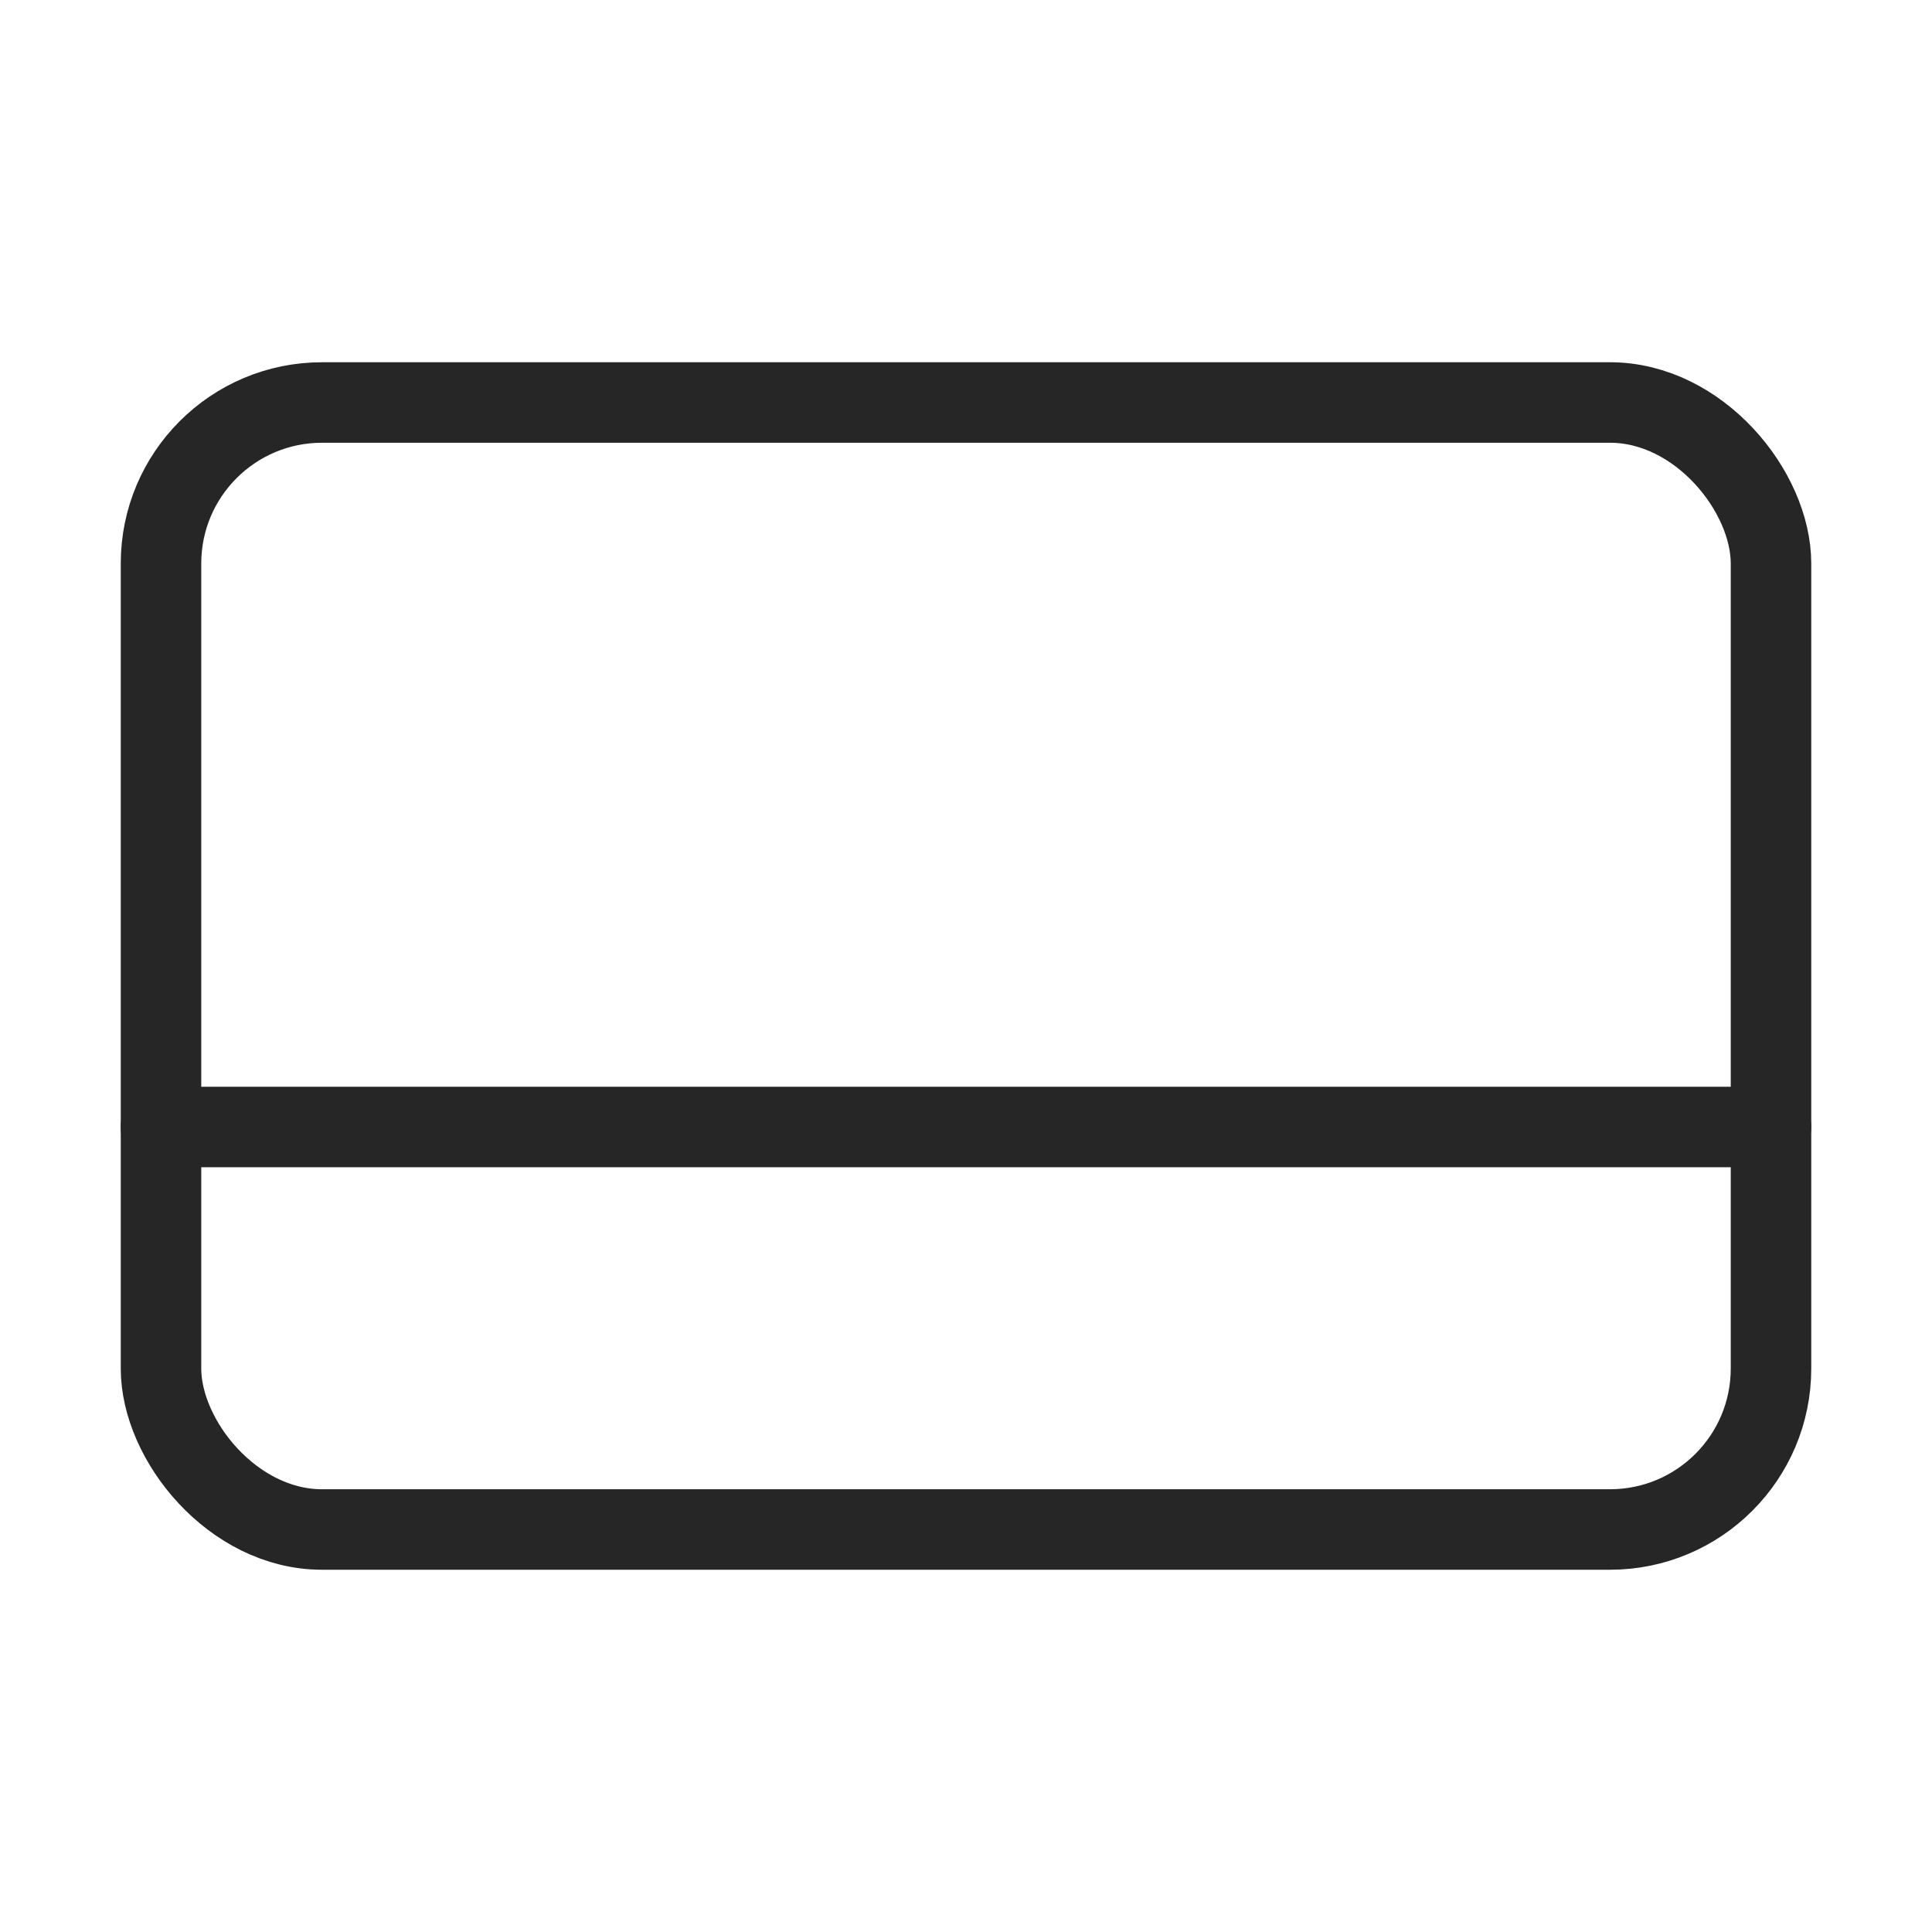 <svg width="24" height="24" viewBox="0 0 24 24" fill="none" xmlns="http://www.w3.org/2000/svg">
<rect x="2" y="5" width="20" height="14" rx="2" stroke="#262626" stroke-linecap="round" stroke-linejoin="round"/>
<path d="M2 14H22" stroke="#262626" stroke-linecap="round"/>
</svg>
